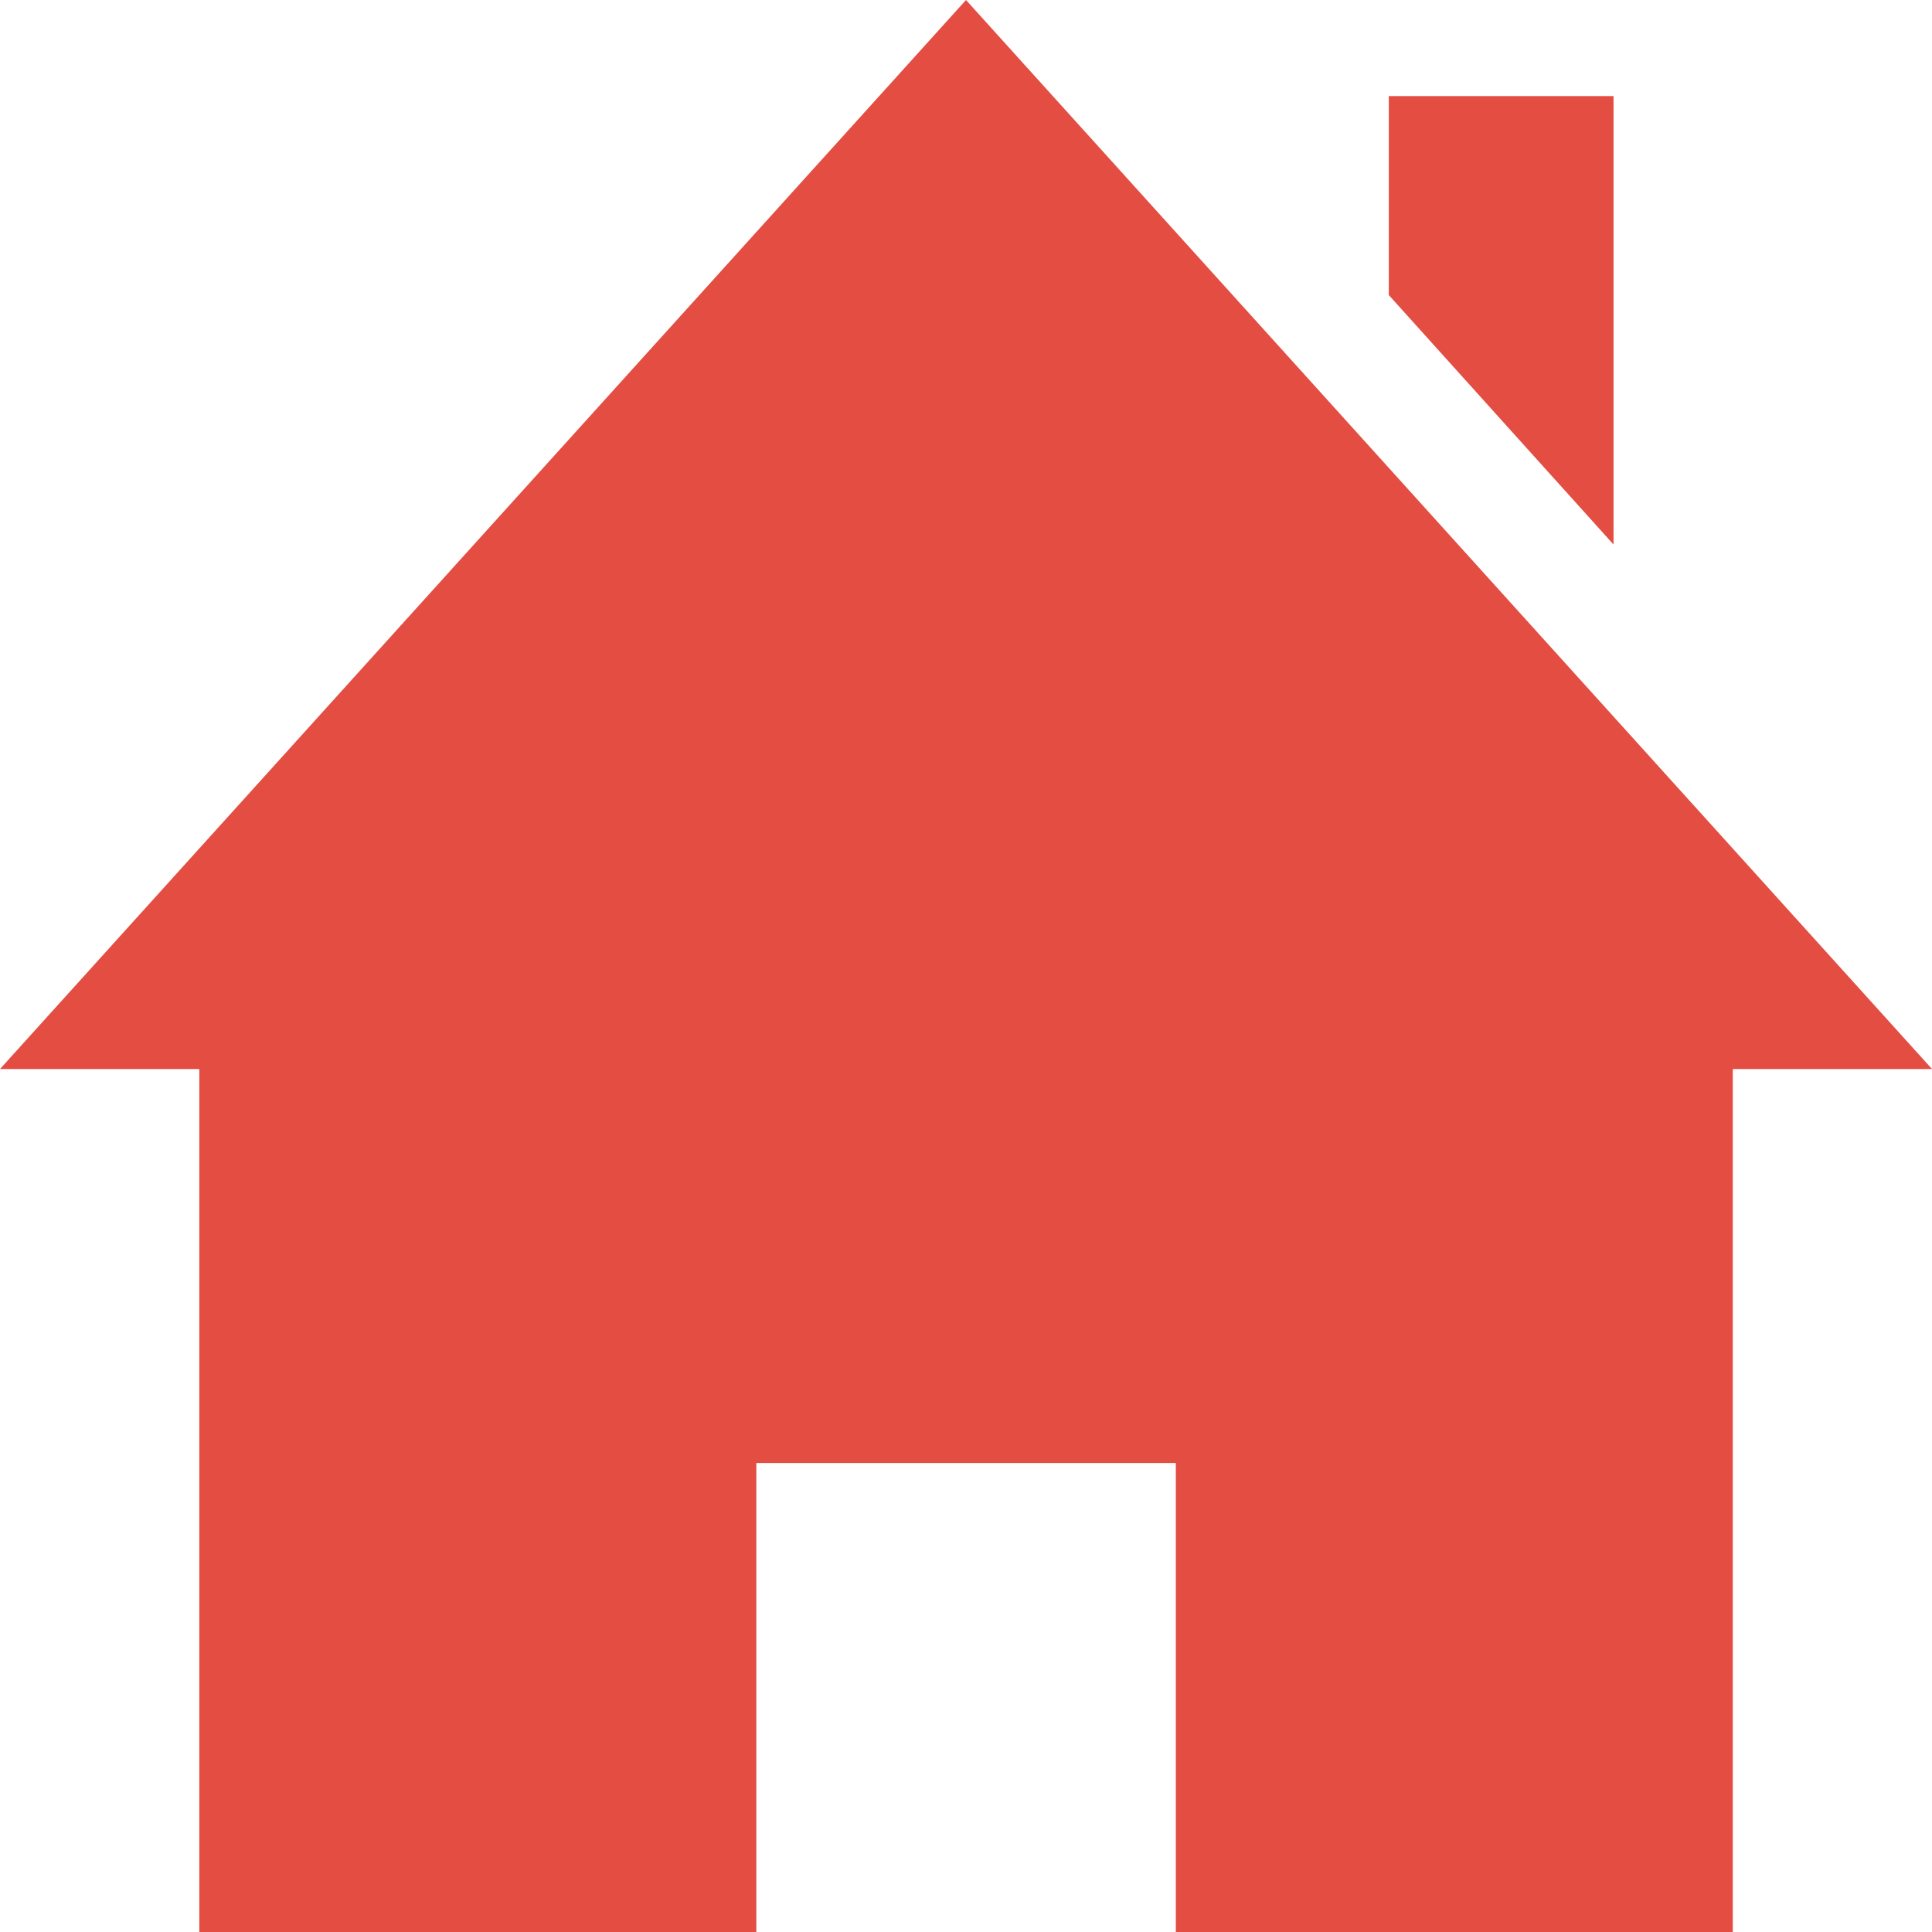 <?xml version="1.0" encoding="utf-8"?>
<!-- Generator: Adobe Illustrator 15.0.0, SVG Export Plug-In . SVG Version: 6.00 Build 0)  -->
<!DOCTYPE svg PUBLIC "-//W3C//DTD SVG 1.1//EN" "http://www.w3.org/Graphics/SVG/1.1/DTD/svg11.dtd">
<svg version="1.1" id="Calque_1" xmlns="http://www.w3.org/2000/svg" xmlns:xlink="http://www.w3.org/1999/xlink" x="0px" y="0px"
	 width="25px" height="25px" viewBox="2.5 2.5 25 25" enable-background="new 2.5 2.5 25 25" xml:space="preserve">
<path id="home-4-icon" fill="#E44D42" d="M24.922,16.333V27.5h-7.207v-6.069h-5.428V27.5H5.079V16.333H2.5L15,2.5l12.5,13.833
	H24.922L24.922,16.333z M23.379,3.743h-2.908v2.575l2.908,3.228V3.743z"/>
</svg>
